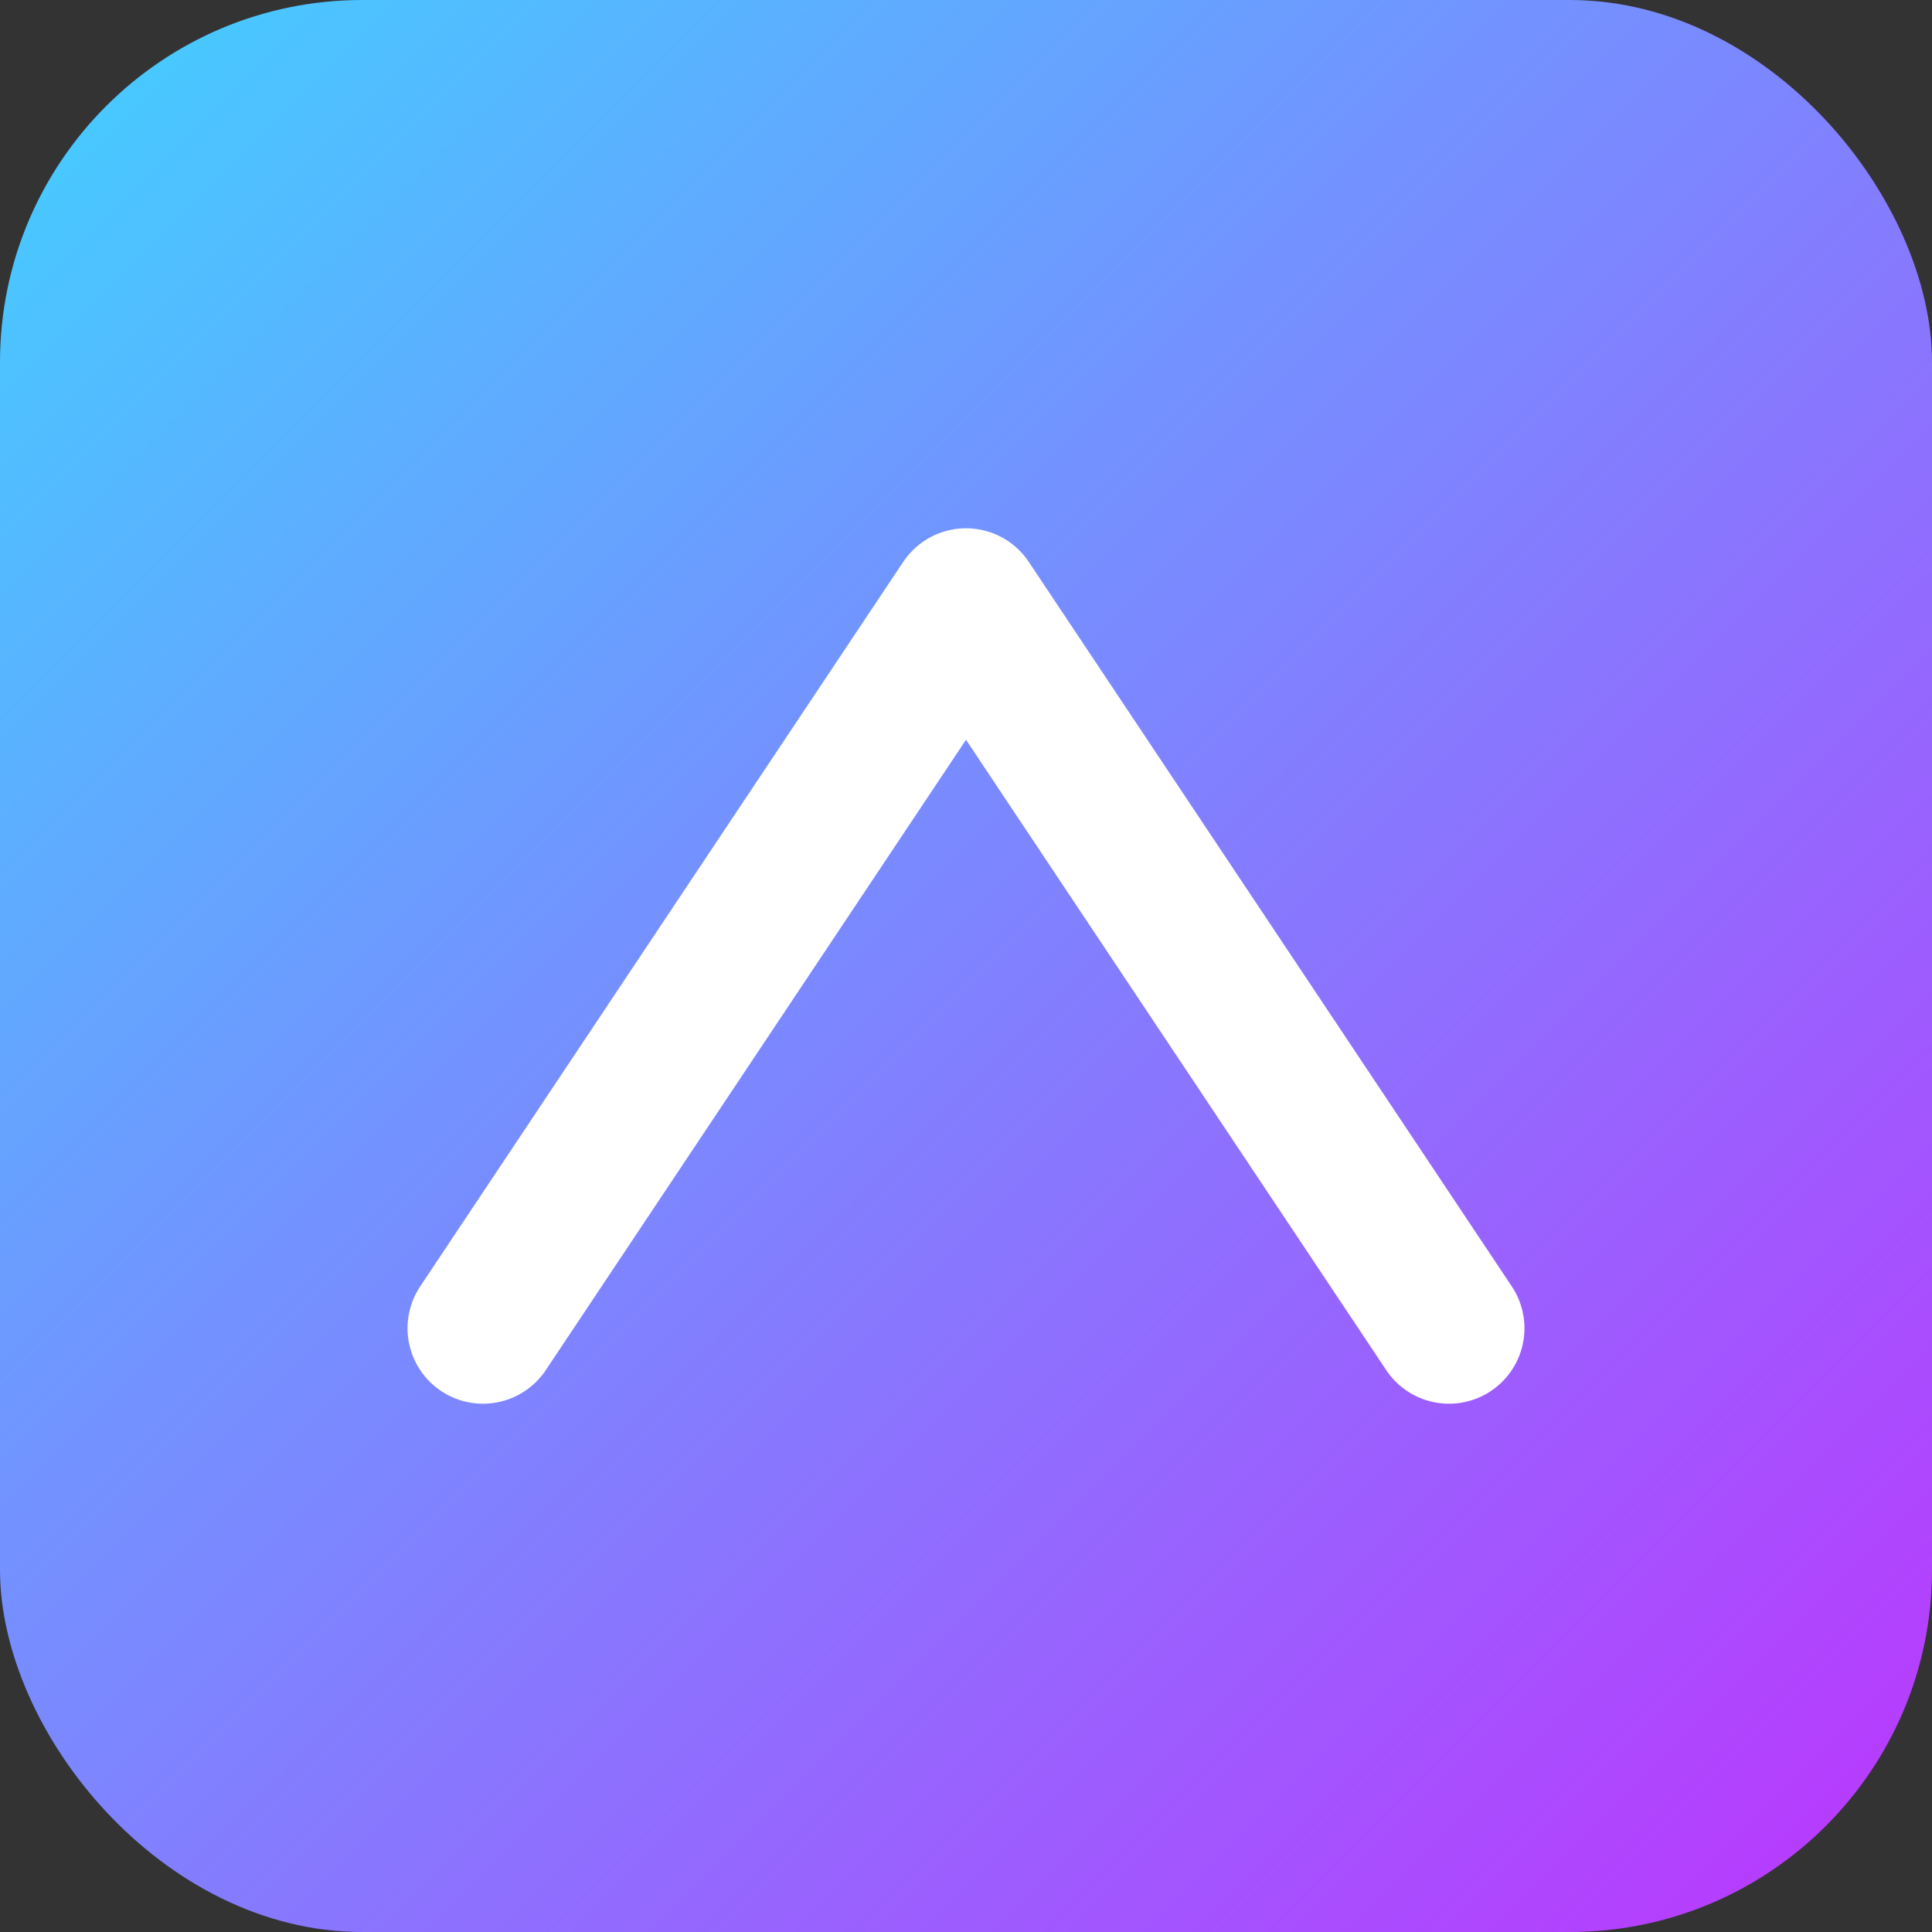 <svg xmlns="http://www.w3.org/2000/svg" viewBox="0 0 256 256">
  <rect x="0" y="0" width="256" height="256" fill="#333333" stroke="none"/>
  <defs>
    <linearGradient id="g" x1="0" y1="0" x2="1" y2="1">
      <stop offset="0%" stop-color="#41d1ff"/>
      <stop offset="100%" stop-color="#bd34fe"/>
    </linearGradient>
  </defs>
  <rect width="256" height="256" rx="48" fill="url(#g)"/>
  <path d="M64 176l64-96 64 96" fill="none" stroke="#fff" stroke-width="20" stroke-linecap="round" stroke-linejoin="round"/>
</svg>

